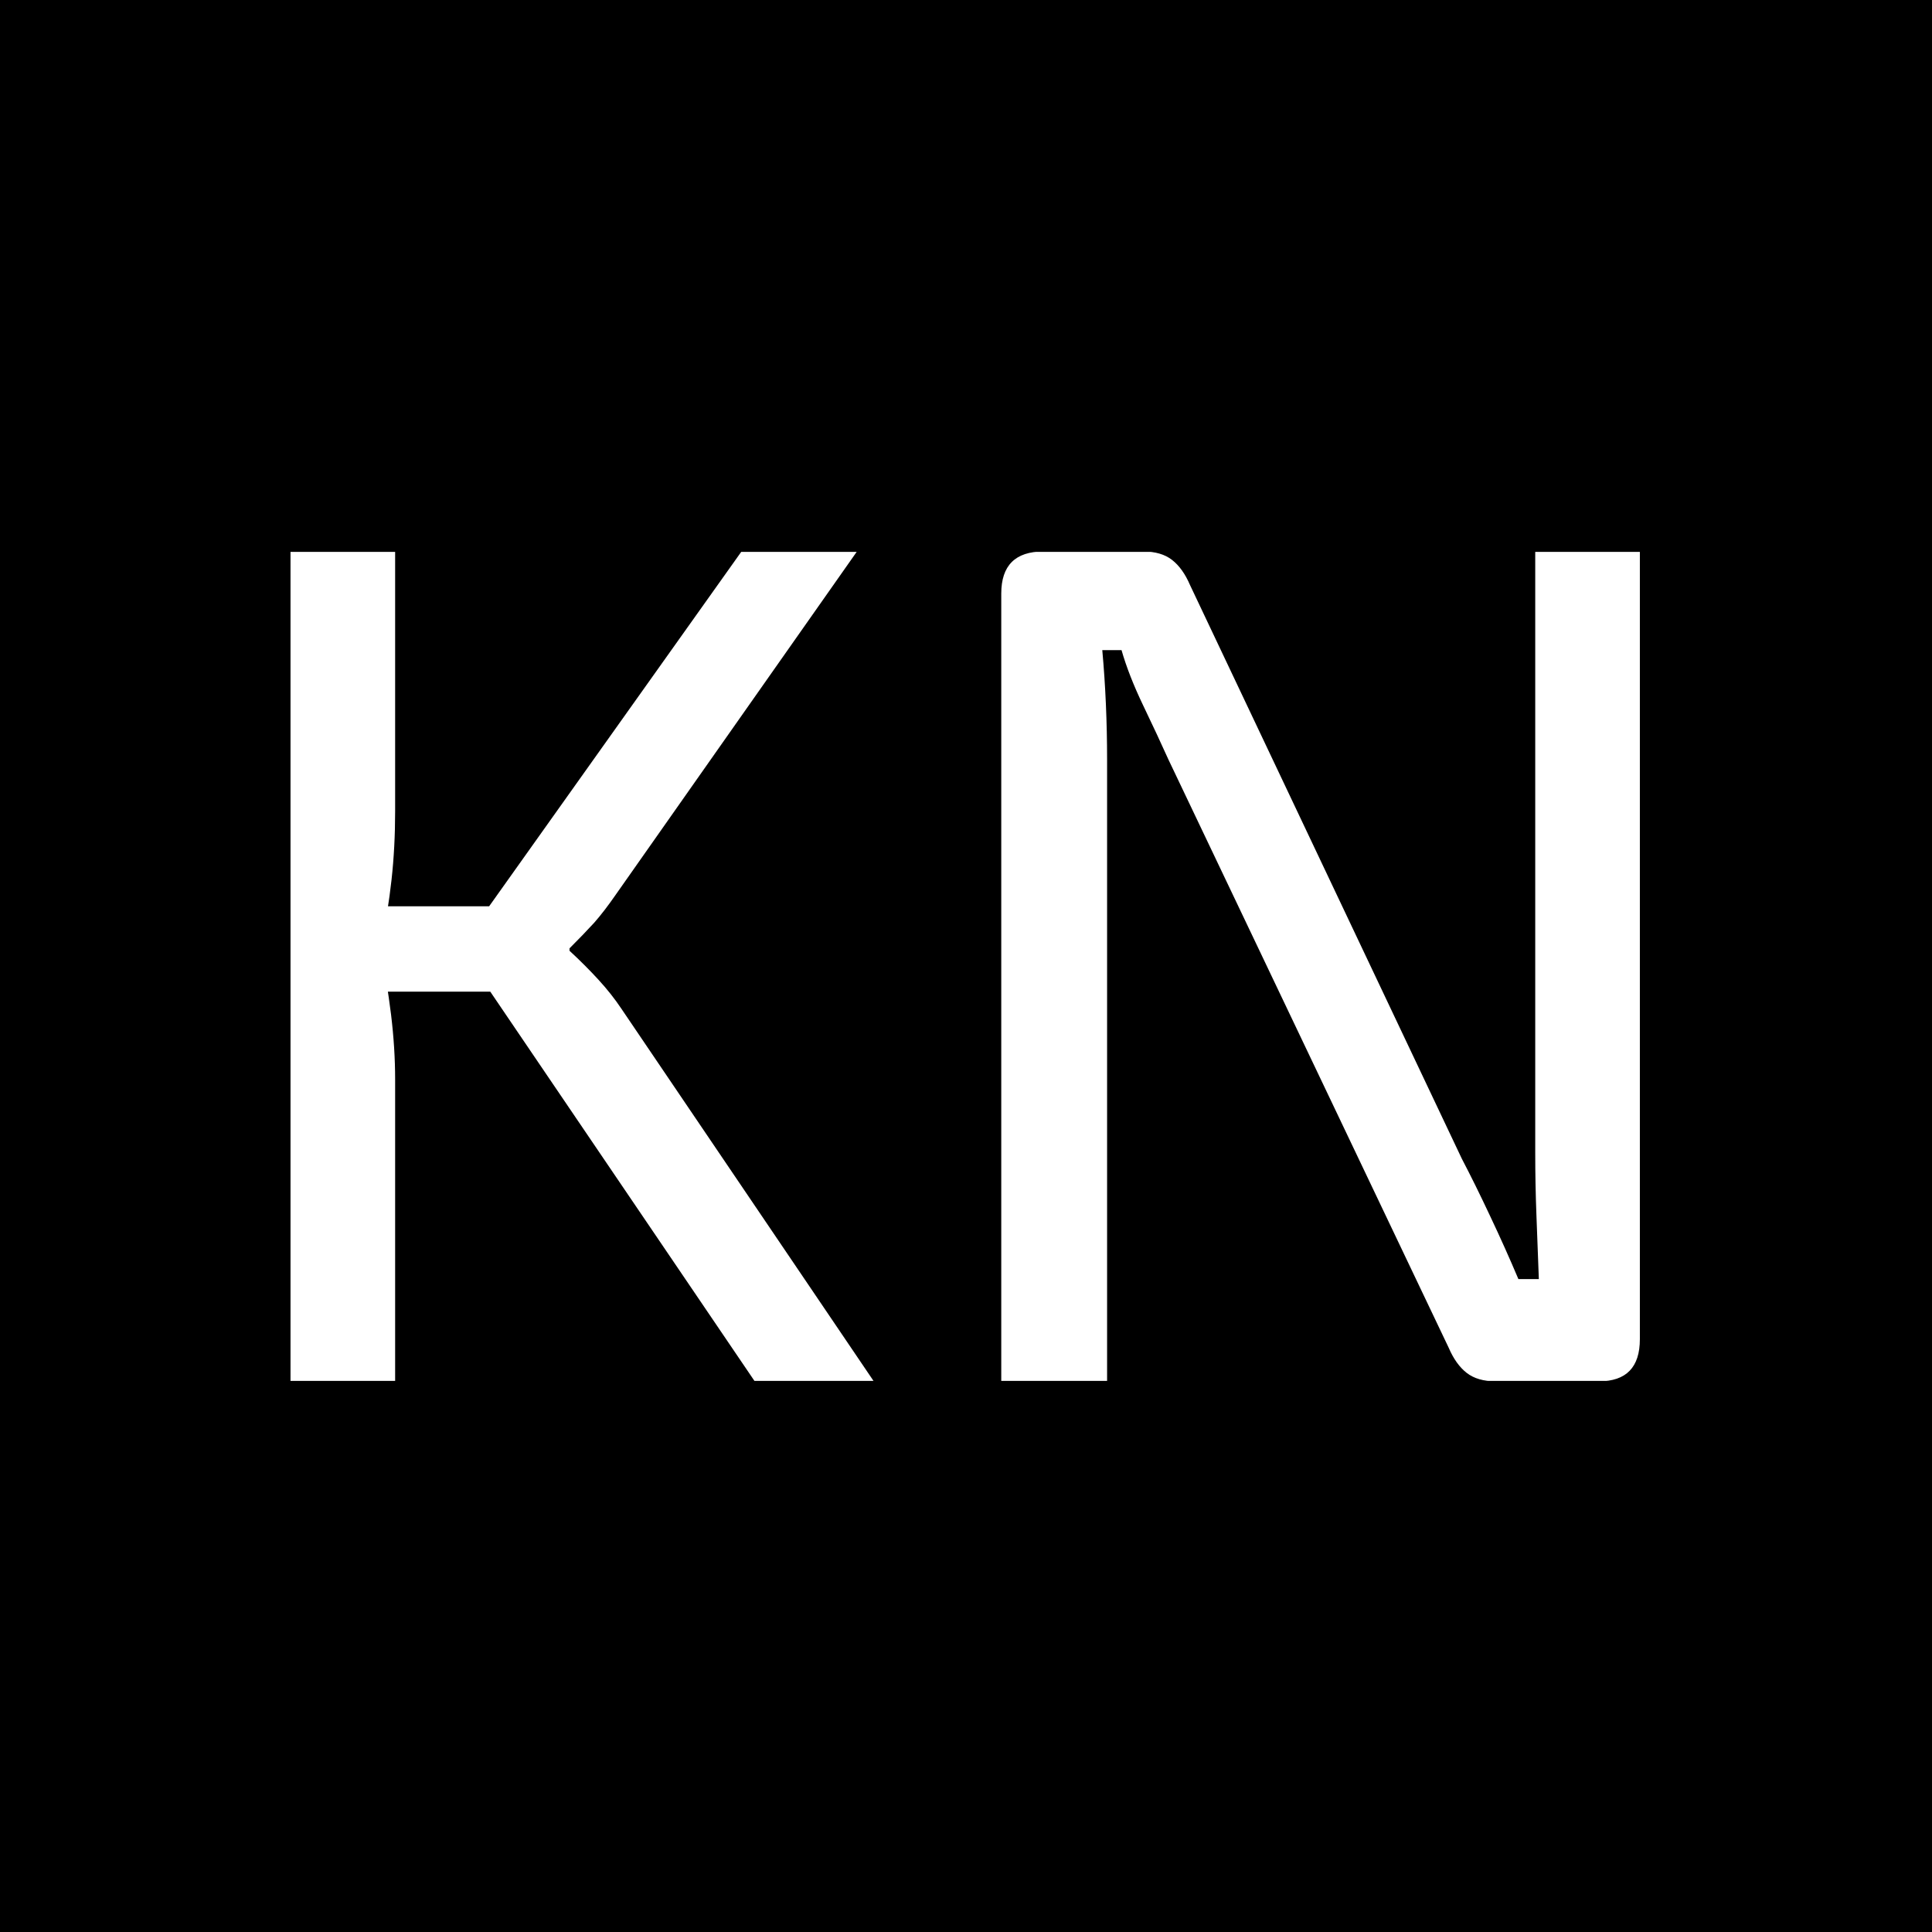 <svg xmlns="http://www.w3.org/2000/svg" version="1.1" xmlns:xlink="http://www.w3.org/1999/xlink" xmlns:svgjs="http://svgjs.dev/svgjs" width="1000" height="1000" viewBox="0 0 1000 1000"><rect width="1000" height="1000" fill="#000000"></rect><g transform="matrix(0.7,0,0,0.7,149.576,285.657)"><svg viewBox="0 0 396 243" data-background-color="#398378" preserveAspectRatio="xMidYMid meet" height="613" width="1000" xmlns="http://www.w3.org/2000/svg" xmlns:xlink="http://www.w3.org/1999/xlink"><g id="tight-bounds" transform="matrix(1,0,0,1,0.24,-0.117)"><svg viewBox="0 0 395.52 243.234" height="243.234" width="395.52"><g><svg viewBox="0 0 395.52 243.234" height="243.234" width="395.52"><g><svg viewBox="0 0 395.52 243.234" height="243.234" width="395.52"><g><svg viewBox="0 0 395.52 243.234" height="243.234" width="395.52" id="textblock"><g><svg viewBox="0 0 395.52 243.234" height="243.234" width="395.52"><g transform="matrix(1,0,0,1,0,0)"><svg width="395.52" viewBox="4.35 -34.5 56.1 34.5" height="243.234" data-palette-color="#ffffff"><g class="undefined-text-0" data-fill-palette-color="primary" id="text-0"><path d="M23.1-34.5L27.9-34.5 17.85-20.2Q17.4-19.55 16.98-19.07 16.55-18.6 15.95-18L15.95-18 15.95-17.9Q16.6-17.3 17.15-16.7 17.7-16.1 18.1-15.5L18.1-15.5 28.6 0 23.65 0 11.4-18.05 23.1-34.5ZM4.35-34.5L8.7-34.5 8.7-23.7Q8.7-22.2 8.55-20.85 8.4-19.5 8.1-18.05L8.1-18.05Q8.35-16.65 8.53-15.25 8.7-13.85 8.7-12.55L8.7-12.55 8.7 0 4.35 0 4.35-34.5ZM7.15-19.75L13.8-19.75 13.8-16.2 7.15-16.2 7.15-19.75ZM56.1-34.5L60.45-34.5 60.45-1.75Q60.45 0 58.75 0L58.75 0 54.45 0Q53.7 0 53.25-0.35 52.8-0.7 52.5-1.4L52.5-1.4 40.85-25.85Q40.4-26.85 39.8-28.1 39.2-29.35 38.9-30.4L38.9-30.4 38.1-30.4Q38.2-29.3 38.25-28.15 38.3-27 38.3-25.85L38.3-25.85 38.3 0 33.9 0 33.9-32.75Q33.9-34.5 35.65-34.5L35.65-34.5 39.8-34.5Q40.55-34.5 41-34.15 41.45-33.8 41.75-33.1L41.75-33.1 53.05-9.25Q53.6-8.2 54.22-6.88 54.85-5.55 55.4-4.25L55.4-4.25 56.25-4.25Q56.2-5.6 56.15-6.9 56.1-8.2 56.1-9.5L56.1-9.5 56.1-34.5Z" fill="#ffffff" data-fill-palette-color="primary"></path></g></svg></g></svg></g></svg></g></svg></g></svg></g><defs></defs></svg><rect width="395.52" height="243.234" fill="none" stroke="none" visibility="hidden"></rect></g></svg></g></svg>